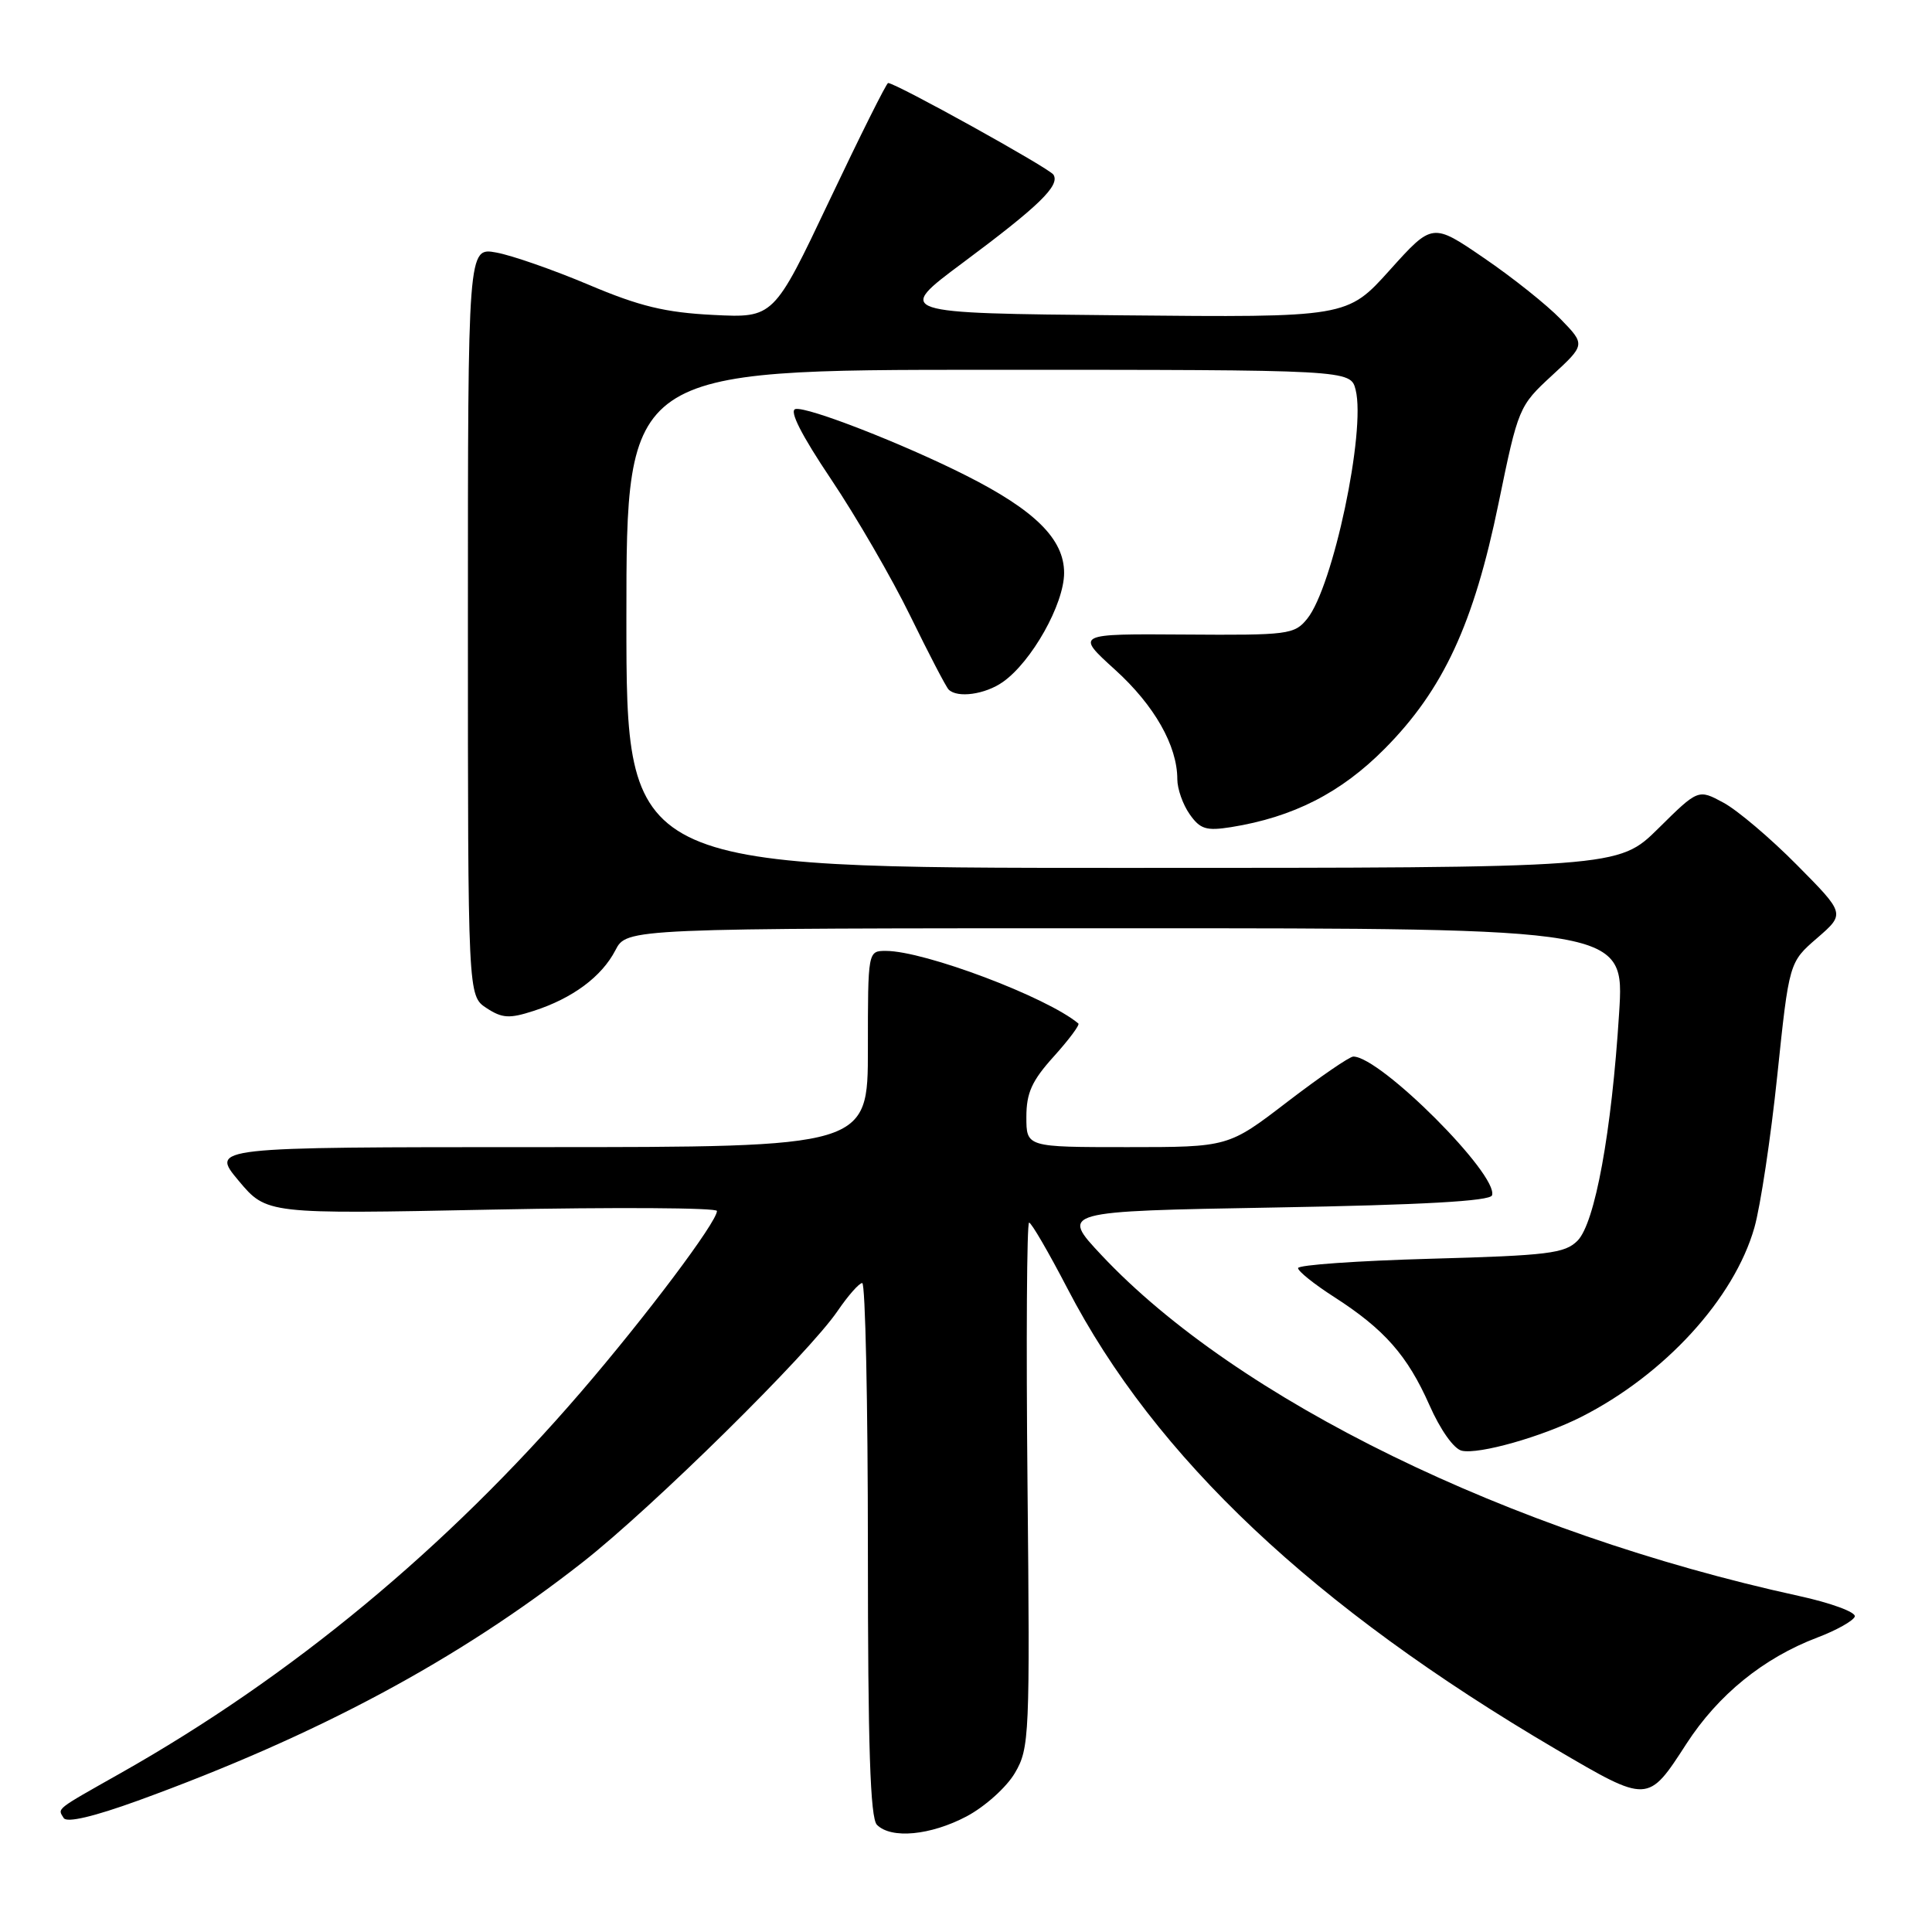 <?xml version="1.0" encoding="UTF-8" standalone="no"?>
<!DOCTYPE svg PUBLIC "-//W3C//DTD SVG 1.1//EN" "http://www.w3.org/Graphics/SVG/1.1/DTD/svg11.dtd" >
<svg xmlns="http://www.w3.org/2000/svg" xmlns:xlink="http://www.w3.org/1999/xlink" version="1.1" viewBox="0 0 256 256">
 <g >
 <path fill="currentColor"
d=" M 128.08 240.68 C 130.51 239.39 133.37 236.82 134.48 234.93 C 136.41 231.64 136.48 230.07 136.15 196.75 C 135.96 177.64 136.06 162.00 136.36 162.00 C 136.66 162.00 138.95 165.94 141.45 170.75 C 153.06 193.12 174.10 212.95 206.18 231.79 C 218.42 238.97 218.34 238.97 223.46 231.06 C 227.67 224.56 233.67 219.69 240.81 216.98 C 243.35 216.02 245.58 214.76 245.77 214.20 C 245.96 213.63 242.60 212.39 238.31 211.46 C 199.97 203.08 163.92 185.45 145.96 166.32 C 140.50 160.50 140.50 160.50 168.92 160.00 C 188.49 159.66 197.45 159.15 197.70 158.39 C 198.60 155.70 182.90 140.00 179.32 140.00 C 178.82 140.00 174.89 142.70 170.58 146.00 C 162.76 152.00 162.76 152.00 149.38 152.00 C 136.00 152.00 136.00 152.00 136.00 148.00 C 136.00 144.81 136.73 143.20 139.64 139.98 C 141.64 137.76 143.10 135.80 142.89 135.62 C 138.72 132.12 122.50 126.00 117.39 126.00 C 115.00 126.00 115.00 126.00 115.00 139.00 C 115.00 152.00 115.00 152.00 71.45 152.00 C 27.90 152.00 27.90 152.00 31.61 156.44 C 35.33 160.88 35.33 160.88 65.16 160.28 C 81.57 159.95 95.00 160.03 95.00 160.46 C 95.00 161.92 85.60 174.43 76.94 184.49 C 59.13 205.17 38.60 222.17 16.00 234.94 C 7.22 239.90 7.62 239.58 8.44 240.90 C 8.85 241.56 12.41 240.72 18.29 238.59 C 42.09 229.93 60.70 219.95 77.21 207.00 C 86.49 199.72 107.17 179.34 111.00 173.69 C 112.38 171.67 113.84 170.01 114.25 170.01 C 114.66 170.00 115.00 185.88 115.00 205.30 C 115.00 231.42 115.31 240.91 116.20 241.80 C 118.10 243.70 123.30 243.20 128.08 240.68 Z  M 209.50 187.76 C 220.56 182.16 229.79 172.08 232.47 162.65 C 233.27 159.82 234.64 150.75 235.50 142.50 C 237.07 127.50 237.07 127.50 240.79 124.29 C 244.50 121.07 244.50 121.07 238.11 114.62 C 234.60 111.07 230.21 107.35 228.37 106.36 C 225.02 104.55 225.02 104.55 219.73 109.78 C 214.44 115.00 214.44 115.00 148.72 115.00 C 83.00 115.00 83.00 115.00 83.00 82.00 C 83.00 49.00 83.00 49.00 130.98 49.00 C 178.96 49.00 178.96 49.00 179.63 51.66 C 181.00 57.12 176.63 77.77 173.21 81.99 C 171.52 84.08 170.71 84.18 156.97 84.08 C 142.50 83.98 142.50 83.98 147.75 88.74 C 152.96 93.46 156.00 98.81 156.00 103.25 C 156.00 104.52 156.73 106.60 157.63 107.88 C 159.02 109.87 159.83 110.12 163.12 109.60 C 171.36 108.28 177.69 105.05 183.47 99.22 C 191.24 91.39 195.28 82.69 198.57 66.67 C 201.17 54.02 201.27 53.79 205.64 49.76 C 210.08 45.67 210.08 45.67 206.79 42.28 C 204.98 40.41 200.42 36.77 196.65 34.20 C 189.80 29.51 189.80 29.51 184.15 35.79 C 178.50 42.07 178.50 42.07 148.55 41.78 C 118.60 41.50 118.60 41.50 127.60 34.80 C 137.70 27.28 140.48 24.58 139.59 23.15 C 139.06 22.29 118.70 11.00 117.68 11.00 C 117.46 11.00 113.96 18.01 109.90 26.57 C 102.52 42.13 102.52 42.13 94.51 41.73 C 88.15 41.41 84.75 40.59 78.00 37.73 C 73.33 35.76 67.81 33.83 65.75 33.46 C 62.00 32.78 62.00 32.78 62.00 82.37 C 62.00 131.95 62.00 131.95 64.46 133.57 C 66.55 134.94 67.50 134.99 70.71 133.95 C 75.88 132.28 79.73 129.41 81.54 125.92 C 83.05 123.00 83.05 123.00 149.15 123.00 C 215.26 123.00 215.26 123.00 214.54 134.25 C 213.55 150.02 211.34 162.07 209.03 164.40 C 207.35 166.09 205.13 166.36 189.57 166.79 C 179.91 167.06 172.00 167.61 172.00 168.03 C 172.00 168.45 174.15 170.17 176.77 171.85 C 183.43 176.13 186.49 179.60 189.40 186.17 C 190.85 189.46 192.65 192.00 193.70 192.23 C 195.99 192.74 204.30 190.38 209.50 187.76 Z  M 132.88 90.37 C 136.70 87.69 141.00 80.04 141.00 75.91 C 141.00 71.44 137.15 67.62 127.99 63.00 C 119.67 58.80 106.97 53.85 105.40 54.20 C 104.54 54.40 106.20 57.66 110.12 63.50 C 113.44 68.45 118.17 76.60 120.62 81.62 C 123.07 86.63 125.35 91.02 125.70 91.37 C 126.86 92.53 130.53 92.02 132.88 90.37 Z "/>
</g>
</svg>